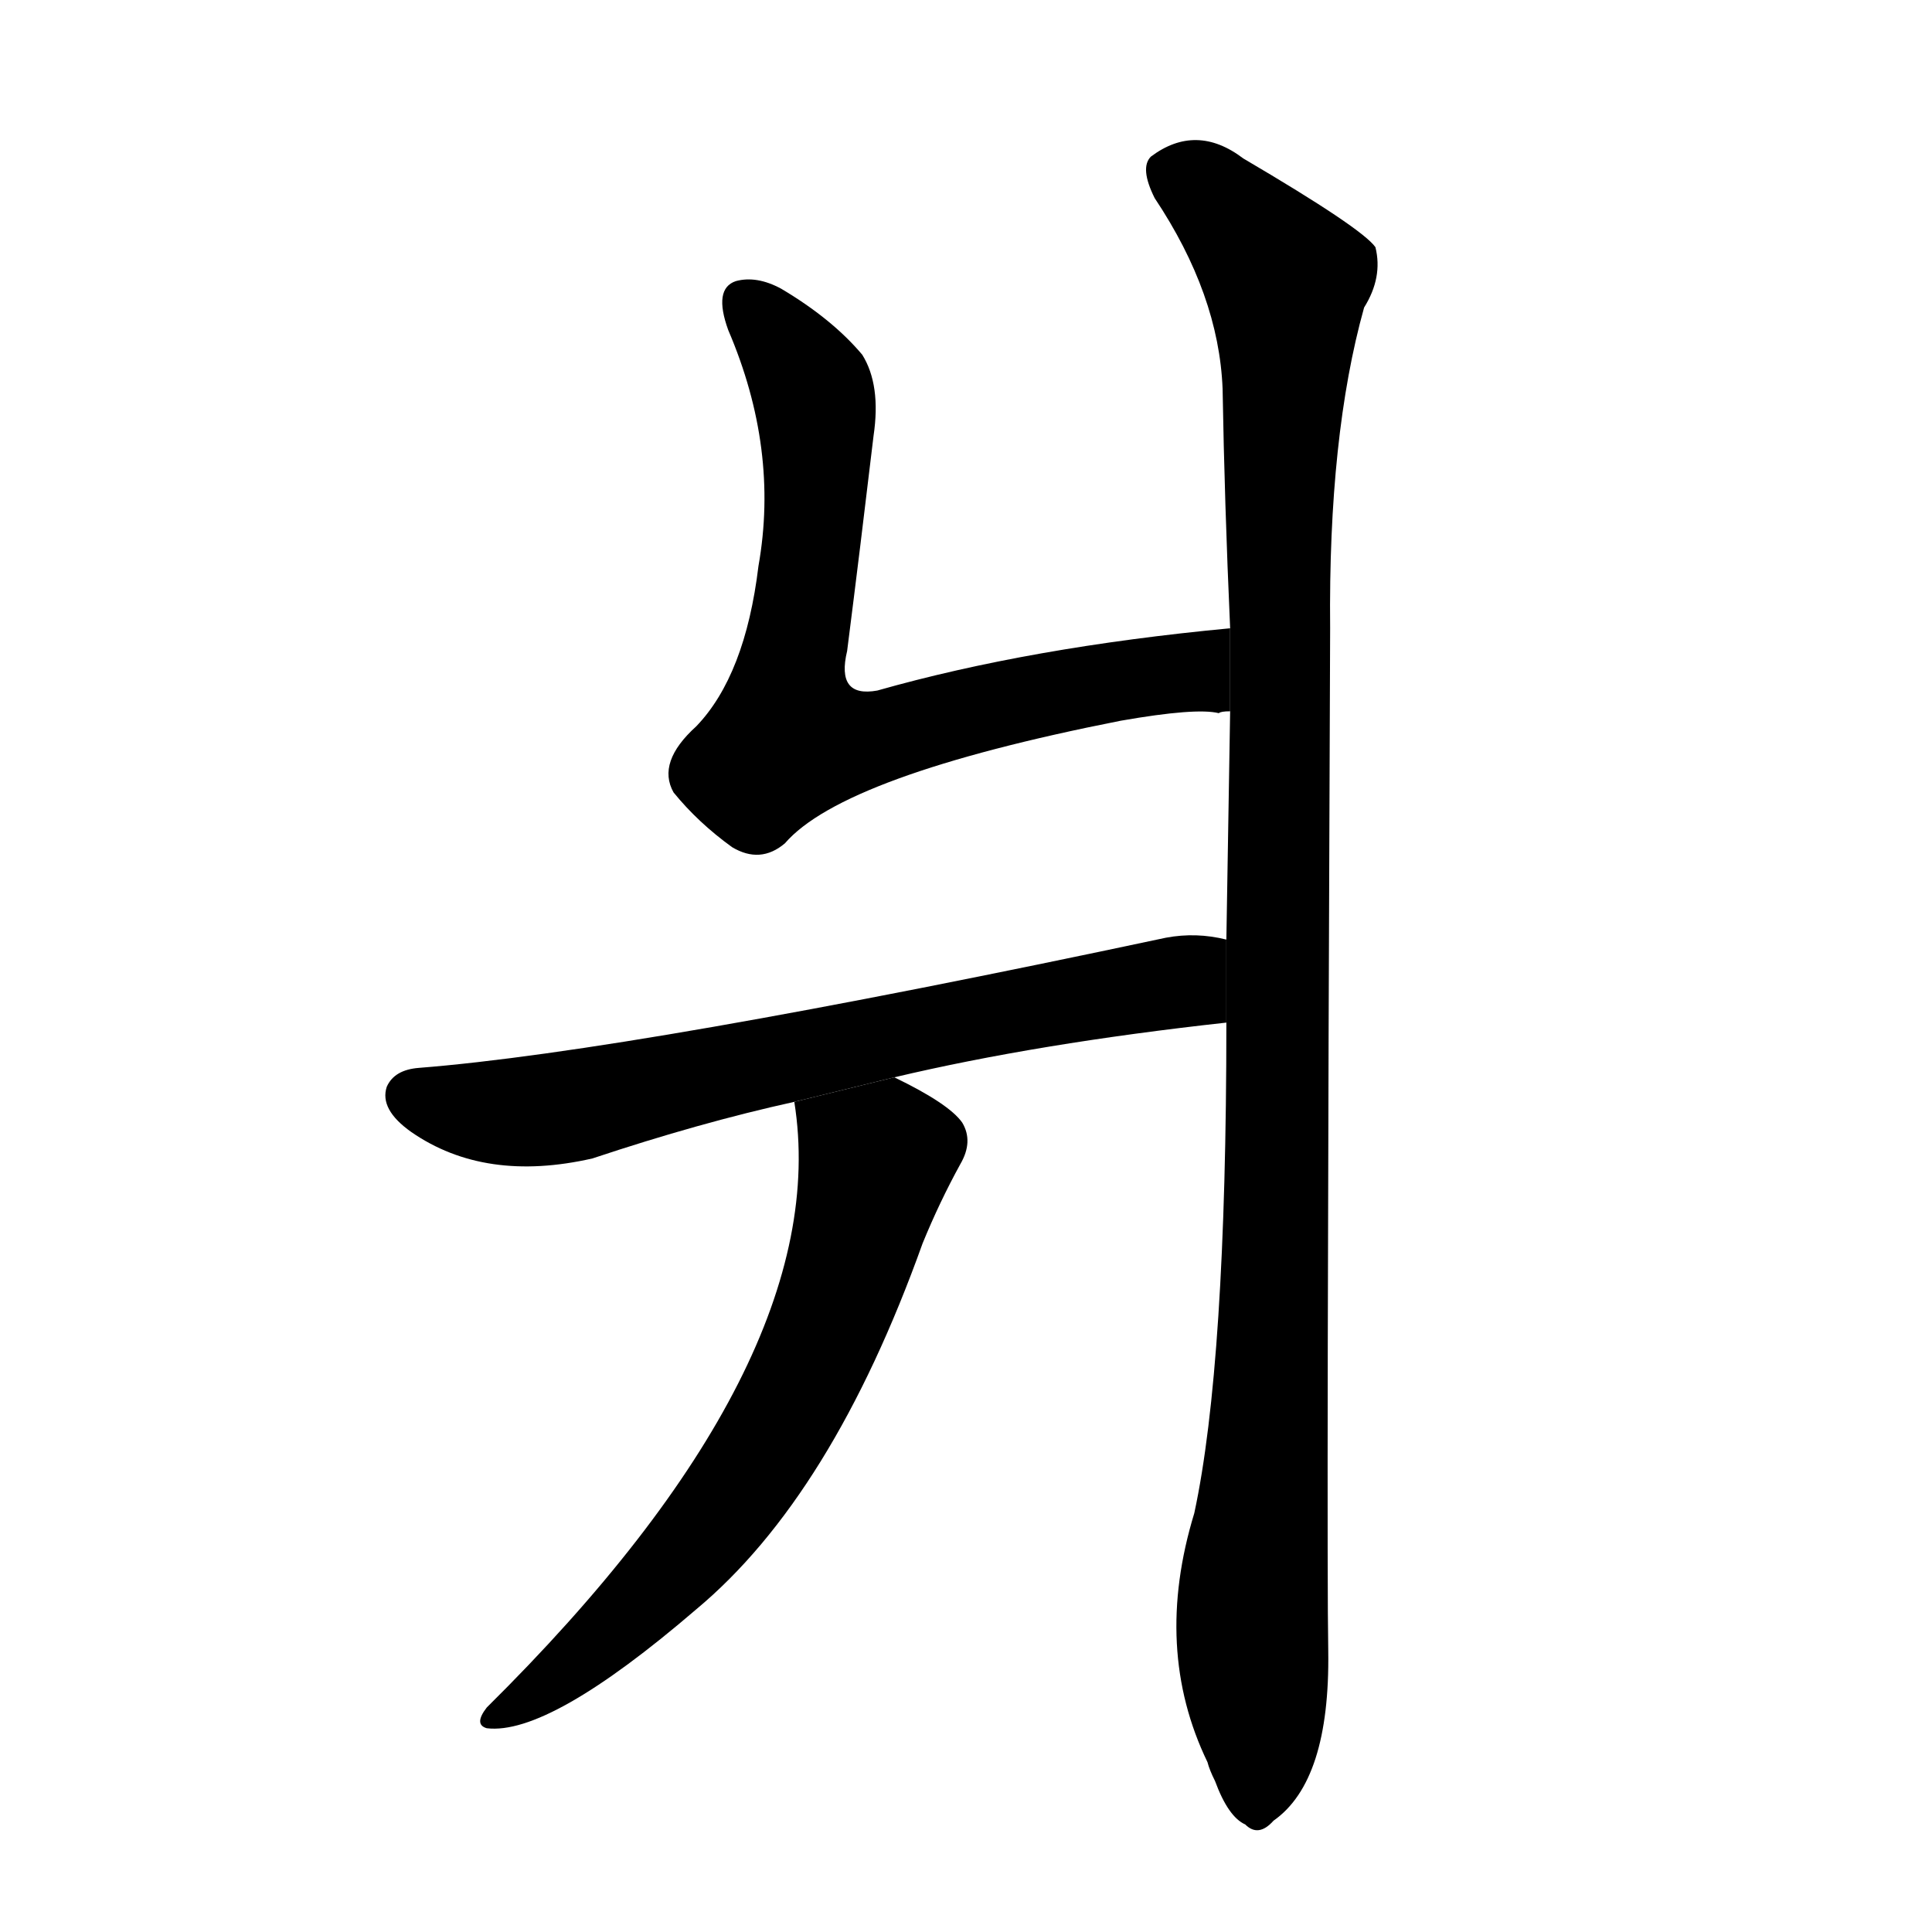 <!-- u723f_pan2_half_of_tree_trunk_kangxi_radical_90 -->
<!-- 723F -->
<!--  -->
<!--  -->
<svg viewBox="0 0 1024 1024">
  <g transform="scale(1, -1) translate(0, -900)">
    <path d="M 652 567 Q 546 557 465 534 Q 443 530 449 555 Q 456 610 463 669 Q 467 696 457 712 Q 441 731 414 747 Q 401 754 390 751 Q 378 747 386 725 Q 413 662 402 600 Q 395 542 369 515 Q 348 496 357 480 Q 370 464 388 451 Q 403 442 416 453 Q 447 489 594 518 Q 634 525 646 522 Q 647 523 652 523 L 652 567 Z"></path>
    <path d="M 650 358 Q 650 177 633 98 Q 611 26 640 -34 Q 641 -38 644 -44 Q 651 -63 660 -67 Q 667 -74 675 -65 Q 705 -44 704 25 Q 703 79 705 567 Q 704 669 723 737 Q 733 753 729 769 Q 722 779 659 816 Q 634 835 610 817 Q 604 811 612 795 Q 646 744 648 694 Q 649 634 652 567 L 652 523 Q 651 465 650 402 L 650 358 Z"></path>
    <path d="M 474 329 Q 550 347 650 358 L 650 402 Q 634 406 618 403 Q 336 343 222 334 Q 209 333 205 324 Q 201 312 218 300 Q 257 273 314 286 Q 371 305 421 316 L 474 329 Z"></path>
    <path d="M 421 316 Q 443 178 258 -5 Q 251 -14 258 -16 Q 291 -20 369 47 Q 441 107 489 241 Q 498 263 509 283 Q 516 295 510 305 Q 503 315 474 329 L 421 316 Z"></path>
  </g>
</svg>
